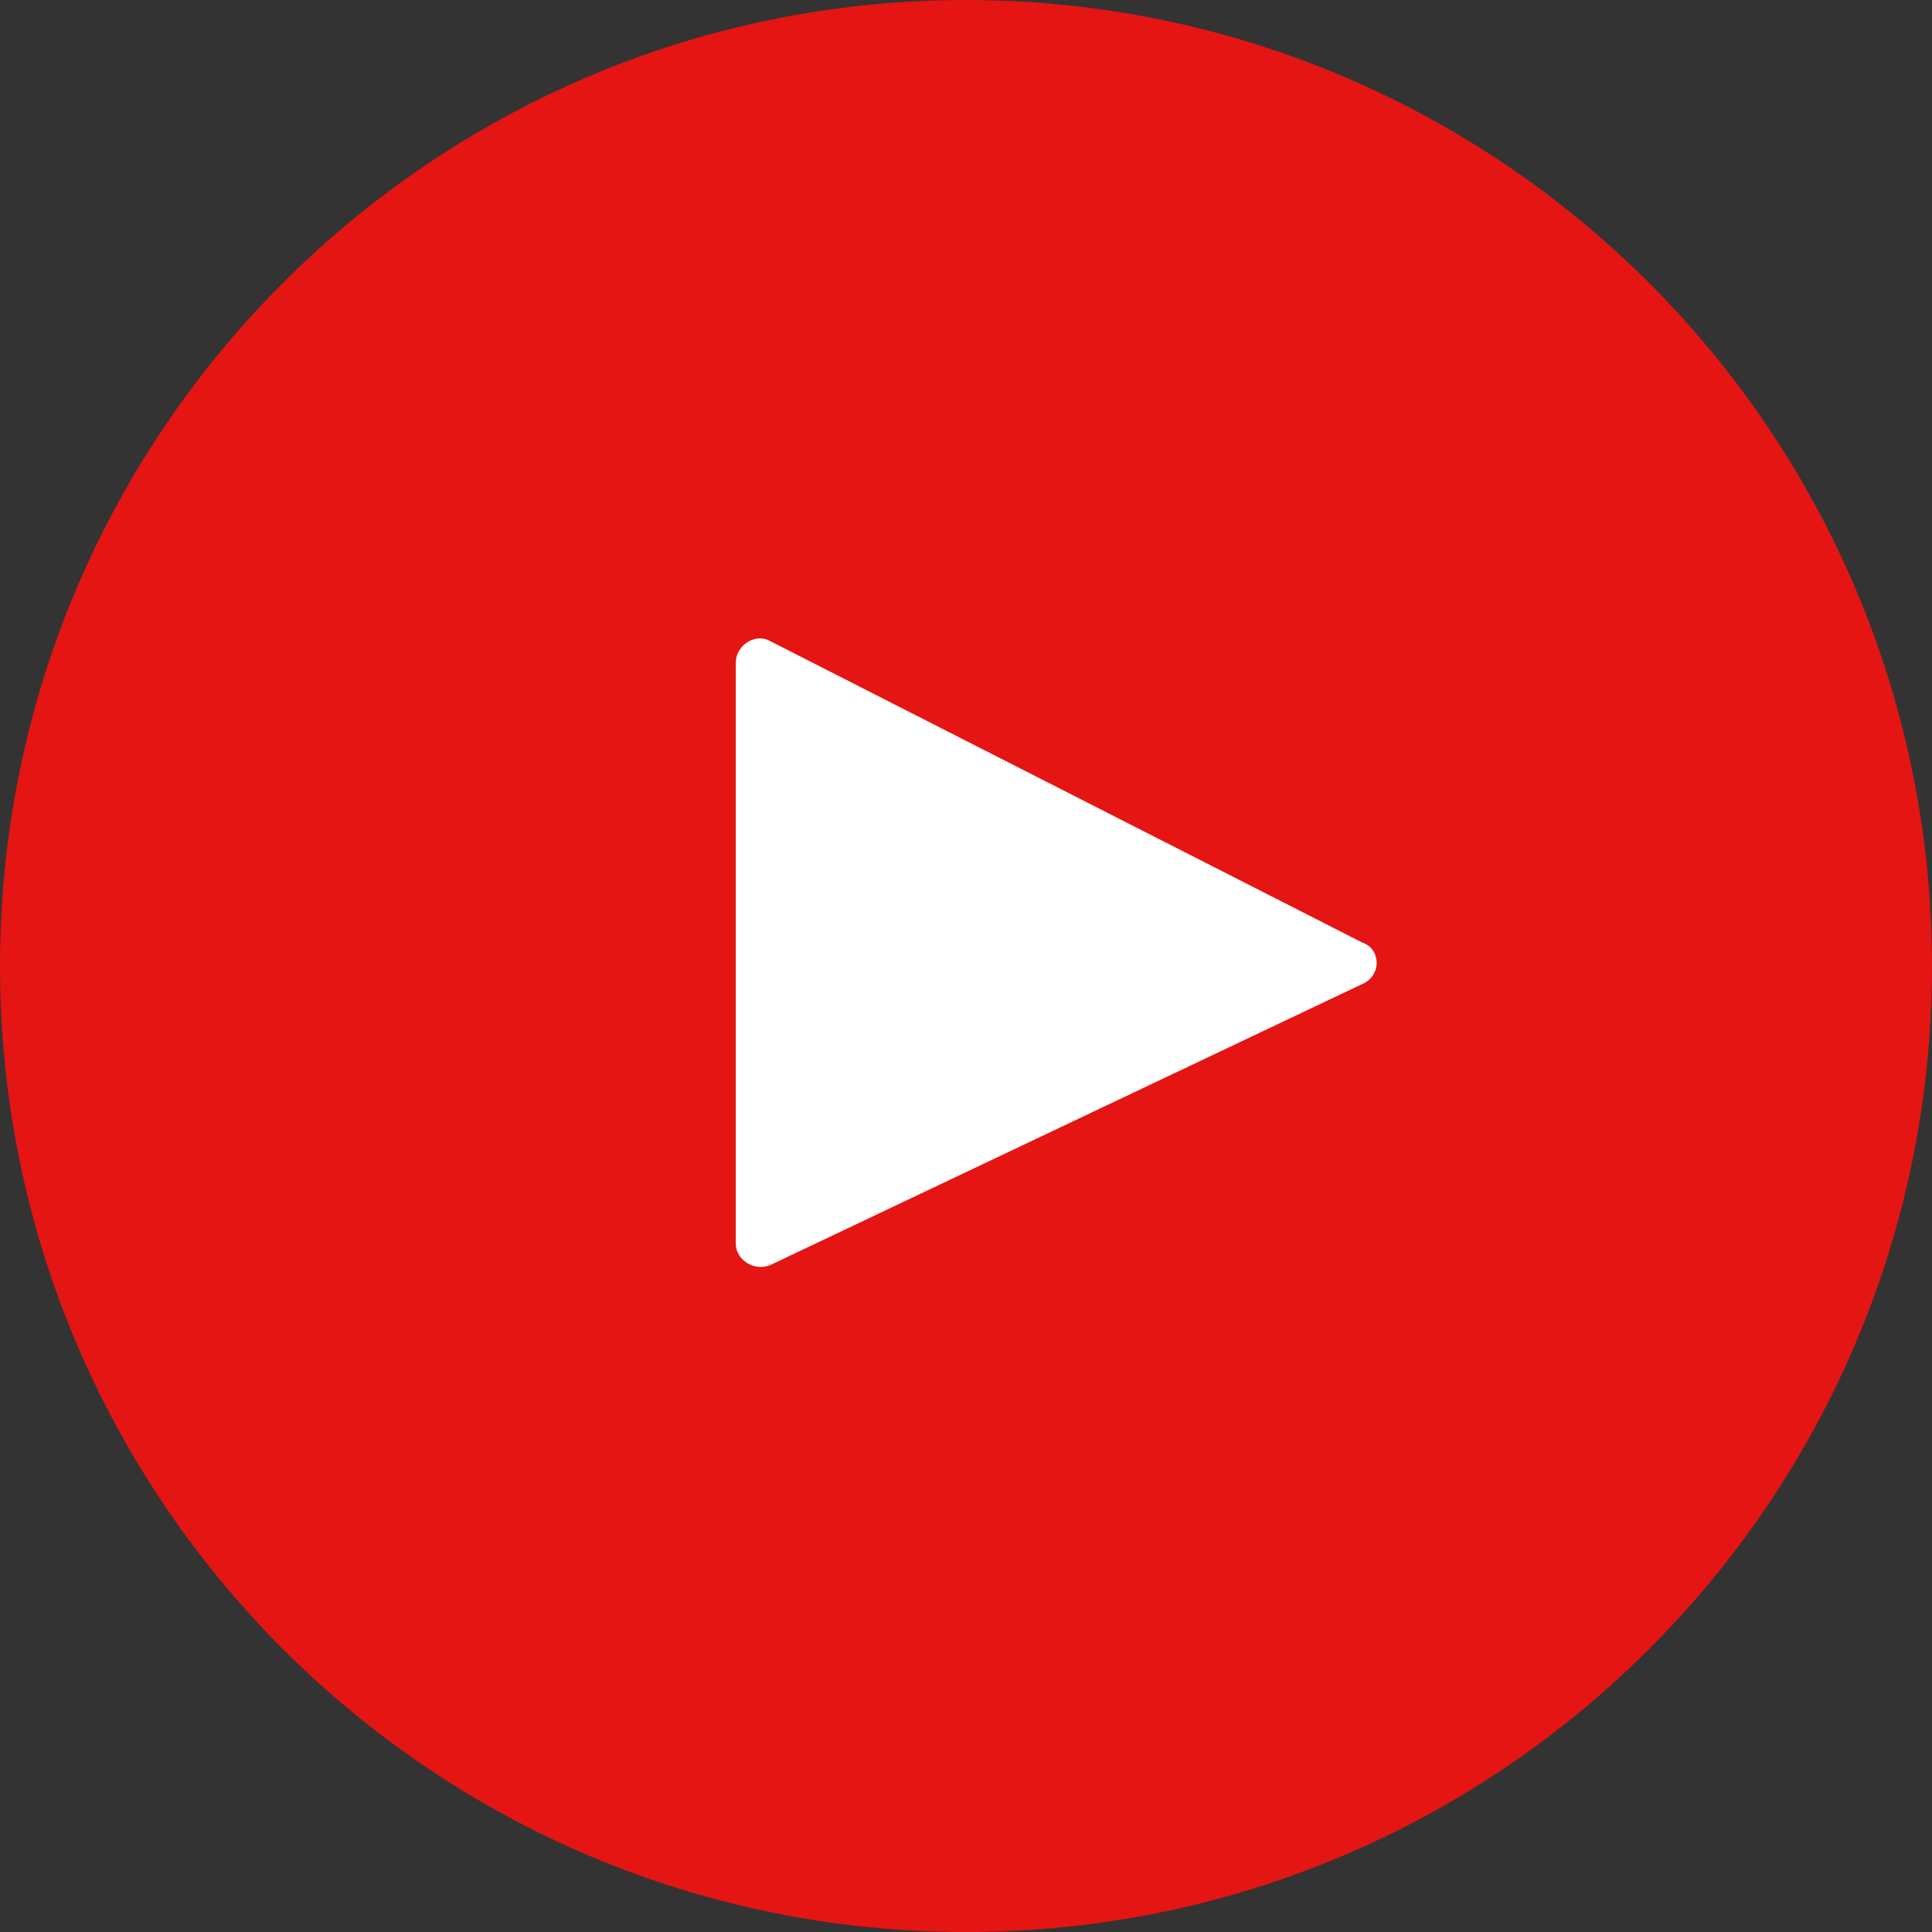 <svg width="40" height="40" viewBox="0 0 40 40" fill="none" xmlns="http://www.w3.org/2000/svg">
<rect x="0" y="0" width="40" height="40" fill="#333333" stroke="none"/>
<path d="M40 20C40 31.047 31.047 40 20 40C8.953 40 0 31.047 0 20C0 8.953 8.953 0 20 0C31.047 0 40 8.953 40 20Z" fill="#E41513"/>
<path d="M28.241 20.356L15.947 26.192C15.635 26.325 15.234 26.102 15.234 25.746V13.719C15.234 13.363 15.635 13.096 15.947 13.274L28.196 19.51C28.597 19.644 28.597 20.178 28.241 20.356Z" fill="white"/>
</svg>
